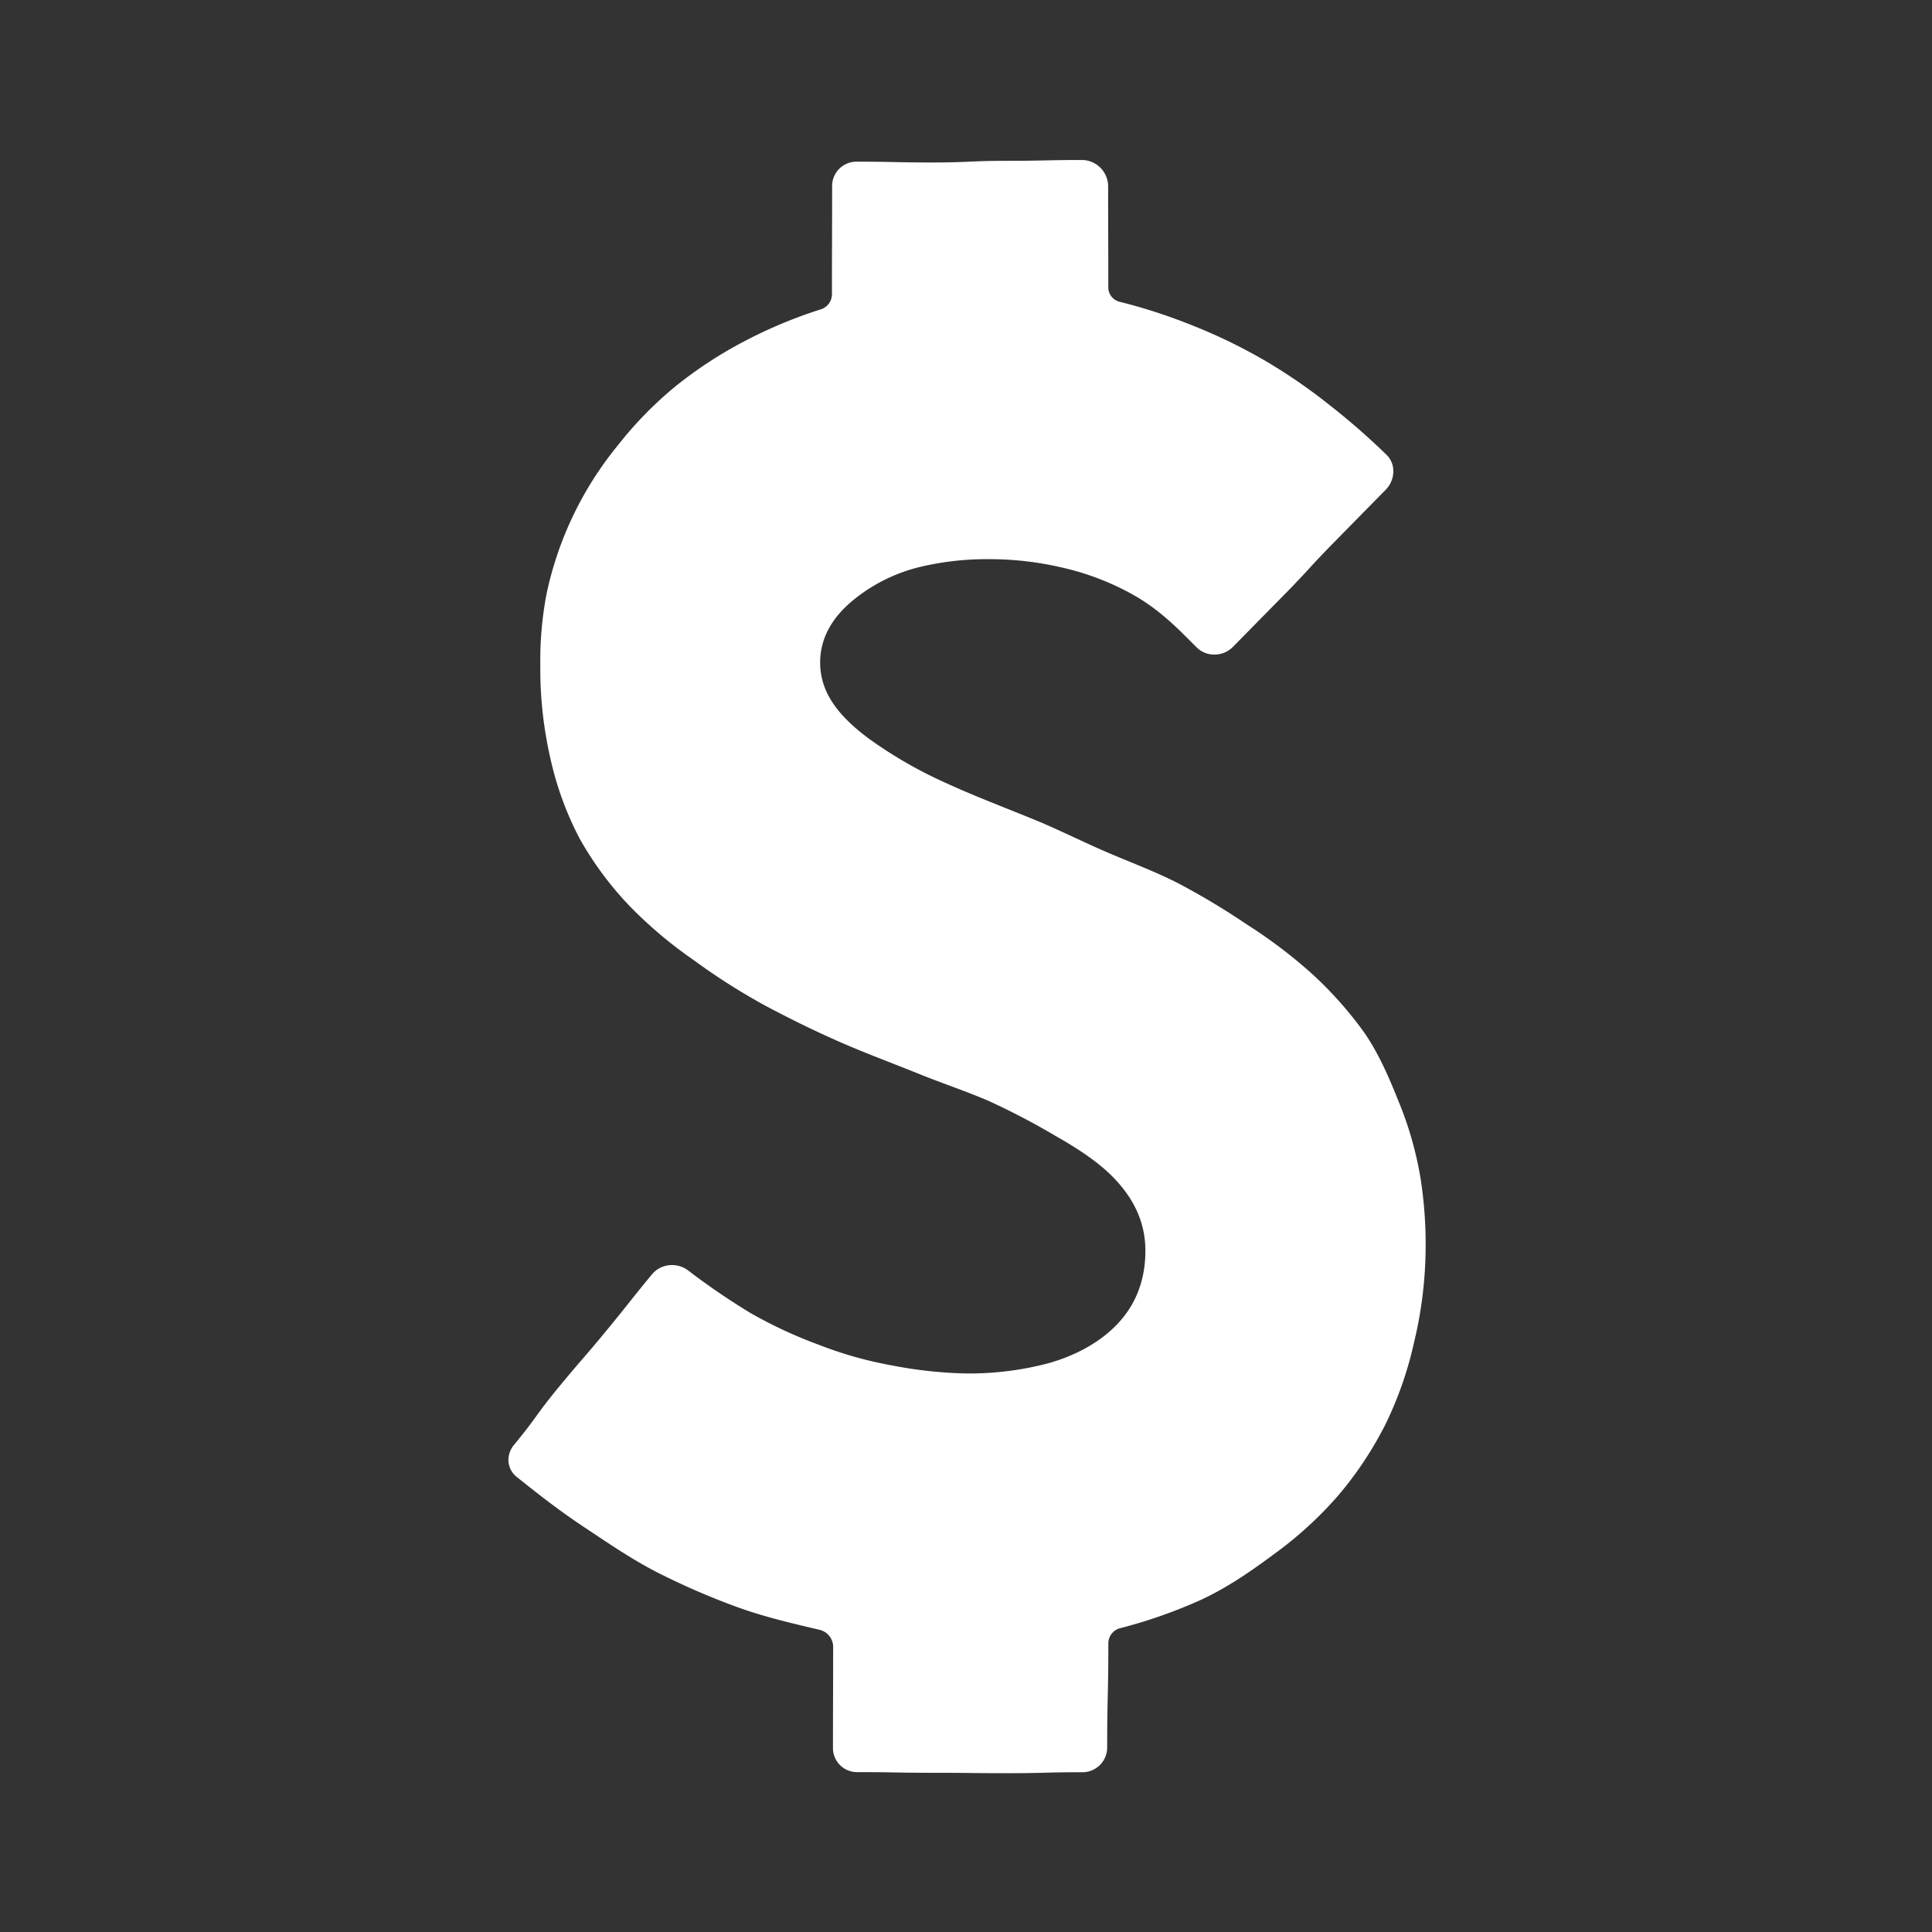 <svg id="biz" xmlns="http://www.w3.org/2000/svg" width="600" height="600" viewBox="0 0 600 600">
  <rect x="0" y="0" width="600" height="600" fill="#333333" stroke="none"/>
  <defs>
    <style>
      .cls-1 {
        fill: #fff;
        fill-rule: evenodd;
      }
    </style>
  </defs>
  <path id="_copy" data-name="$ copy" class="cls-1" d="M312.834,550.682c11.693,0,11.693-.3,23.388-0.3a7.684,7.684,0,0,0,7.621-7.761c0-16.037.364-16.037,0.364-32.067a4.871,4.871,0,0,1,3.552-4.875A155.159,155.159,0,0,0,373.1,496.79c8.35-3.905,15.709-9.048,22.714-14.255a118.37,118.37,0,0,0,19.745-18.057,111.886,111.886,0,0,0,14.794-22.316,114.052,114.052,0,0,0,8.791-25.252,128.947,128.947,0,0,0,3.606-29.812,133.575,133.575,0,0,0-1.6-21.264,109.956,109.956,0,0,0-6.743-23.624c-3.159-7.893-6.422-15.47-11.069-22.006a117.839,117.839,0,0,0-16.531-18.362A154.871,154.871,0,0,0,387.1,287.021a226.464,226.464,0,0,0-21.162-12.692c-7.358-3.774-15.153-6.622-22.621-9.858-7.7-3.339-15.093-7.076-22.506-10.088-9.767-3.971-18.716-7.391-26.527-10.986a135.192,135.192,0,0,1-24.79-14.255c-9.155-6.9-14.788-14.053-14.788-23.395,0-8.1,4.249-14.374,10.115-19.249a52.312,52.312,0,0,1,19.805-10.159,88.591,88.591,0,0,1,22.256-2.685,99.273,99.273,0,0,1,24.011,2.854,81.648,81.648,0,0,1,22.431,9.025c8.012,4.81,13.639,10.894,18.411,15.612a7.631,7.631,0,0,0,5.392,2.134,8.027,8.027,0,0,0,5.709-2.32c7.963-8.089,7.957-8.094,15.921-16.183s7.68-8.367,15.644-16.46,7.952-8.1,15.916-16.189a8.266,8.266,0,0,0,2.4-5.763,7.1,7.1,0,0,0-2.107-5.114,220.033,220.033,0,0,0-18.248-15.884A170.226,170.226,0,0,0,392.4,111.743,166.519,166.519,0,0,0,370.642,101.2a173.155,173.155,0,0,0-23-7.5,4.6,4.6,0,0,1-3.448-4.674c0-15.622-.055-15.622-0.055-31.244a8.219,8.219,0,0,0-7.9-8.094c-11.695,0-11.695.256-23.39,0.256s-11.694.517-23.389,0.517-11.694-.25-23.389-0.25a7.544,7.544,0,0,0-7.647,7.571c0,16.836-.055,16.836-0.055,33.673a4.957,4.957,0,0,1-3.683,4.684,146.4,146.4,0,0,0-23.65,9.913A131.074,131.074,0,0,0,209.6,120.12a118.228,118.228,0,0,0-17.86,18.357,108.076,108.076,0,0,0-21.989,45.9A109.15,109.15,0,0,0,167.8,206.52a124.386,124.386,0,0,0,3.2,29.316,99.984,99.984,0,0,0,8.976,24.528,103.816,103.816,0,0,0,15.562,21.02,133.777,133.777,0,0,0,19.963,16.831,197.815,197.815,0,0,0,22.044,14.036c7.724,4.118,15.617,8,23.526,11.451,8.159,3.567,16.412,6.6,24.25,9.777s15.339,5.615,22.006,8.557a224.19,224.19,0,0,1,20.894,10.975c7.871,4.478,14.261,8.912,18.814,14.015,5.523,6.2,8.677,13.09,8.677,21.4,0,10-3.573,17.4-8.759,22.829-5.784,6.062-13.705,10-21.6,12.178a96.963,96.963,0,0,1-24.822,3.116,134.124,134.124,0,0,1-23.433-2.489,120.788,120.788,0,0,1-22.622-6.356,140.4,140.4,0,0,1-21.352-9.9,218.251,218.251,0,0,1-19.478-13.3,8.209,8.209,0,0,0-4.929-1.624,8.033,8.033,0,0,0-6.226,2.86c-7.212,8.749-7.06,8.879-14.271,17.627s-7.413,8.589-14.631,17.338-6.683,9.189-13.9,17.942a7.474,7.474,0,0,0-1.8,4.75,6.839,6.839,0,0,0,2.724,5.387c5.5,4.374,12.5,10.011,21.281,15.807,6.684,4.406,14.015,9.548,22.611,13.927a225.232,225.232,0,0,0,24.385,10.552c7.9,2.9,16.543,4.951,25.59,7.075a5.485,5.485,0,0,1,4.26,4.924c0,15.774-.054,15.774-0.054,31.549a7.47,7.47,0,0,0,7.4,7.729c11.689,0,11.689.207,23.378,0.207s11.695,0.126,23.389.126Z"/>
</svg>
